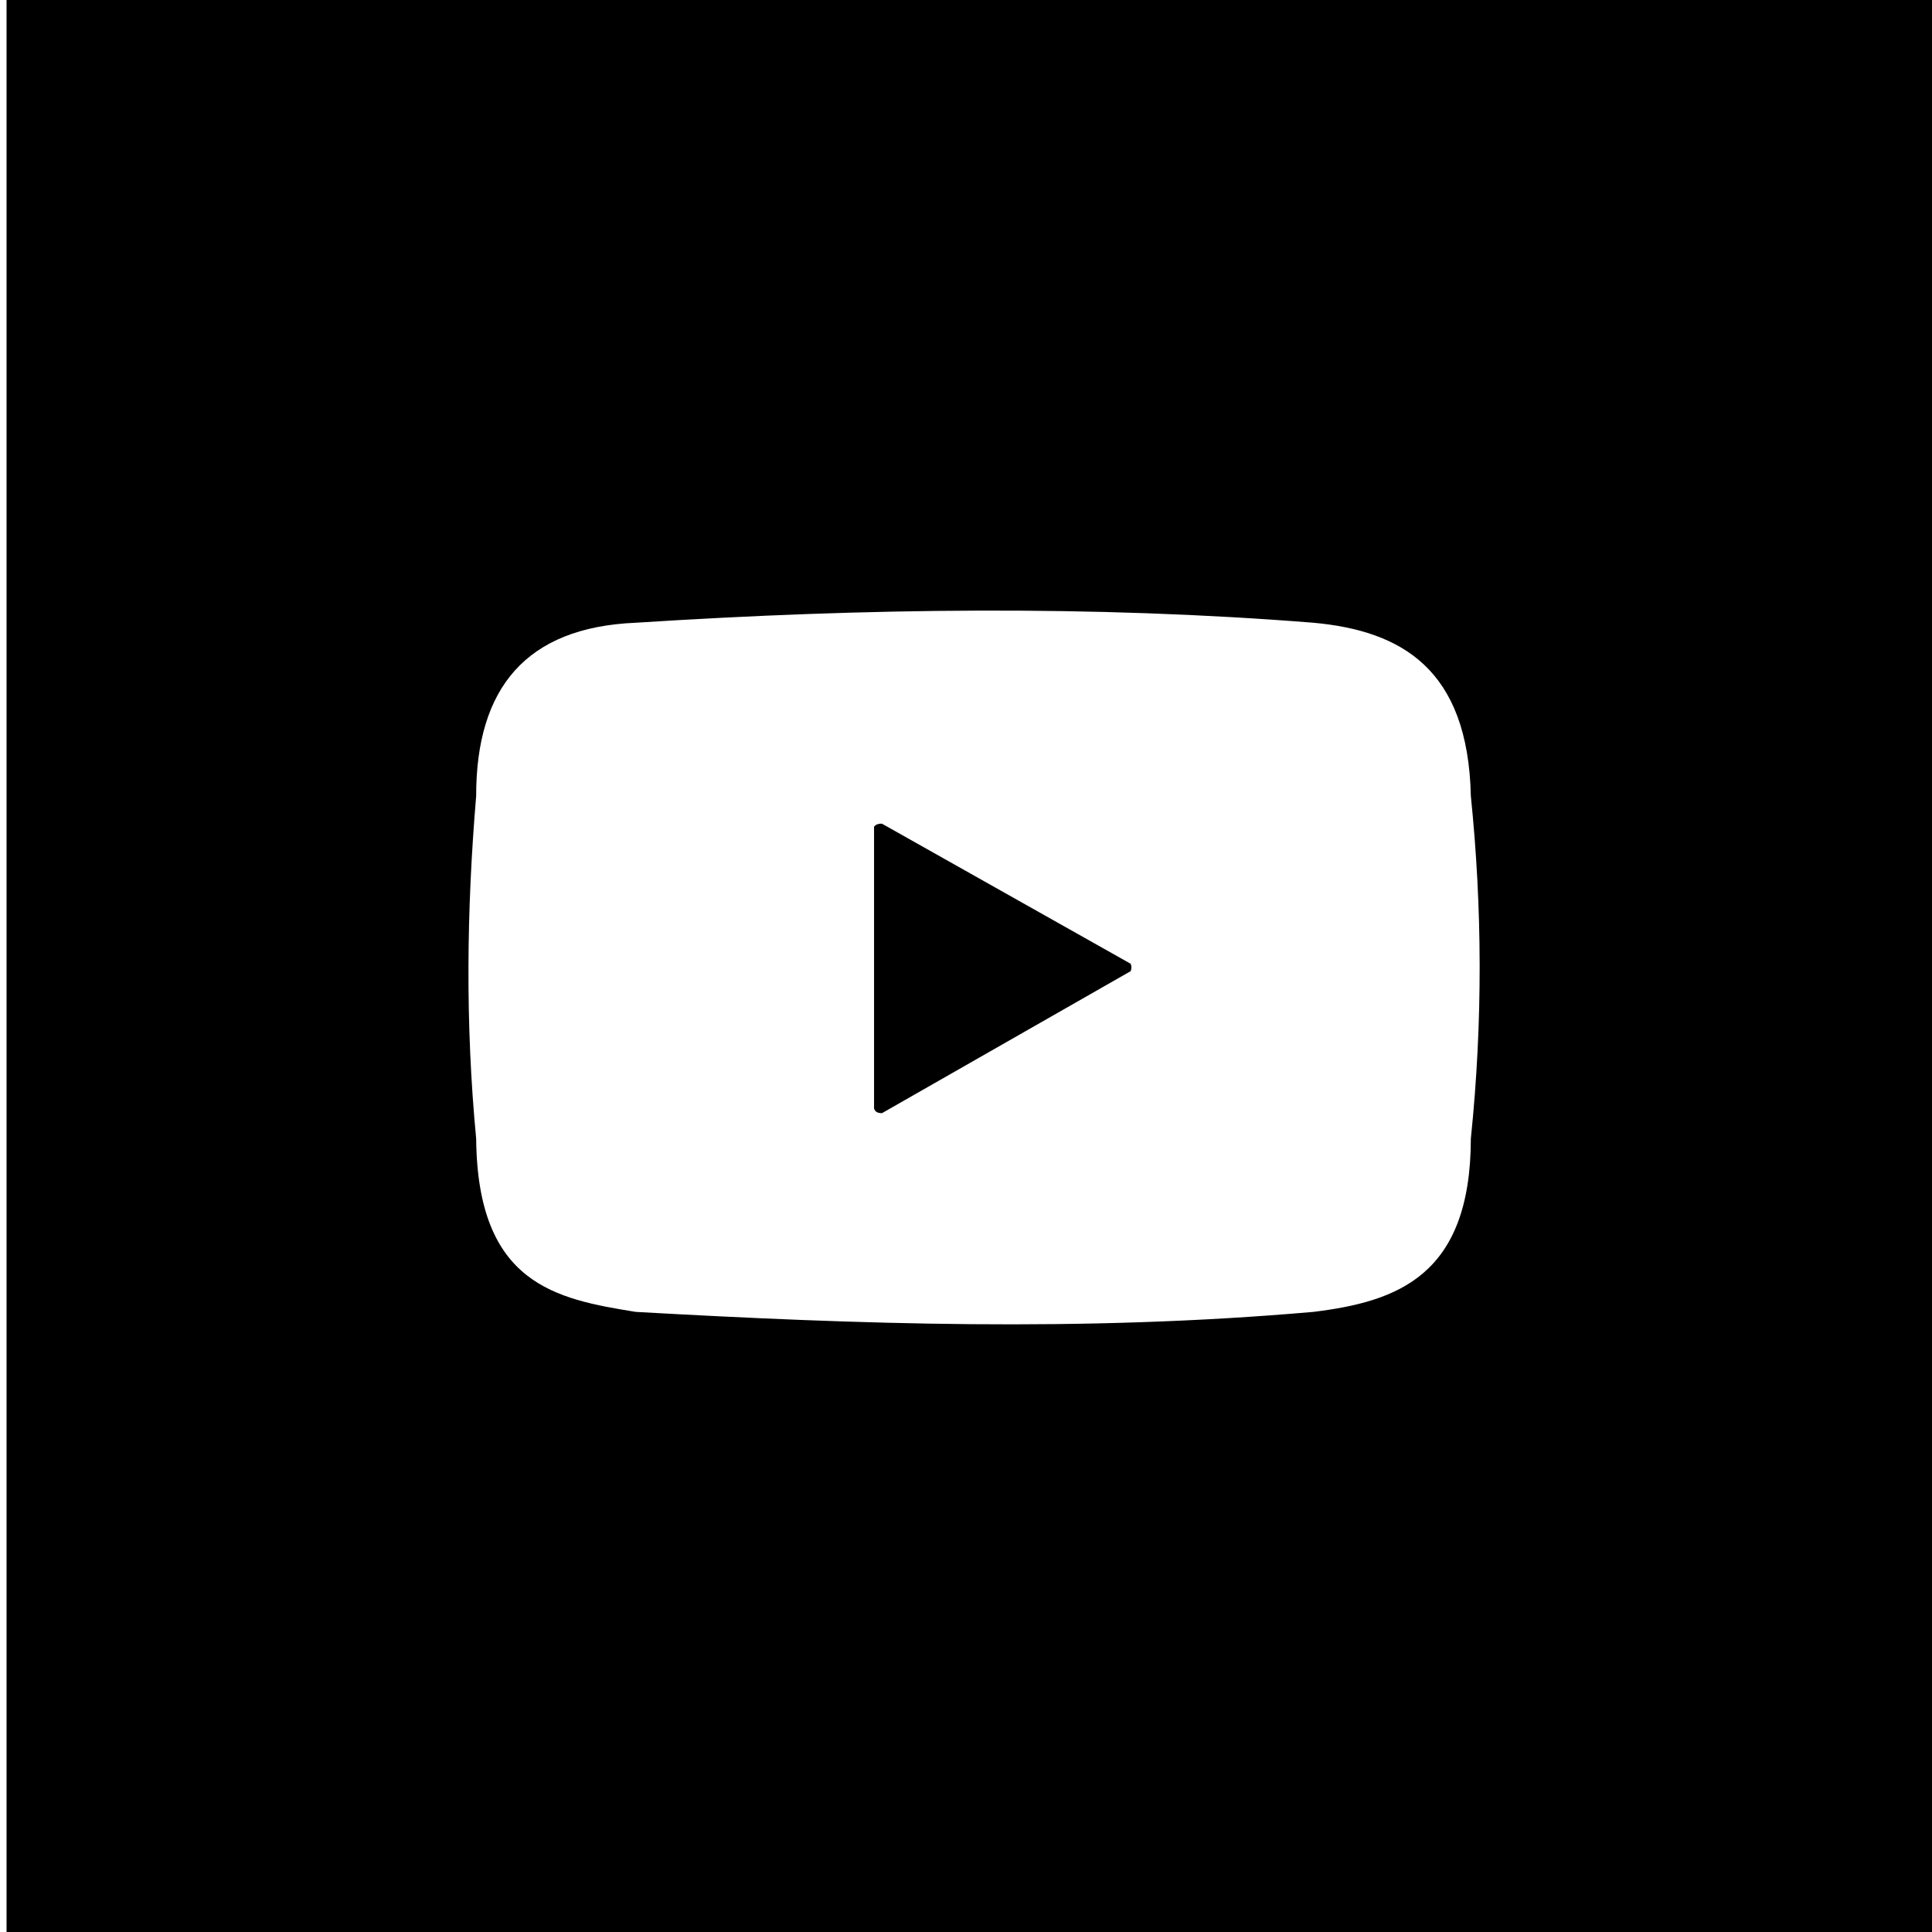 <?xml version="1.0" encoding="UTF-8" standalone="no"?>
<!-- Created with Inkscape (http://www.inkscape.org/) -->

<svg
   width="38.343mm"
   height="38.343mm"
   viewBox="0 0 38.343 38.343"
   version="1.1"
   id="svg65494"
   inkscape:version="1.1.2 (0a00cf5339, 2022-02-04)"
   sodipodi:docname="youtube-logo.svg"
   xmlns:inkscape="http://www.inkscape.org/namespaces/inkscape"
   xmlns:sodipodi="http://sodipodi.sourceforge.net/DTD/sodipodi-0.dtd"
   xmlns="http://www.w3.org/2000/svg"
   xmlns:svg="http://www.w3.org/2000/svg">
  <sodipodi:namedview
     id="namedview65496"
     pagecolor="#ffffff"
     bordercolor="#666666"
     borderopacity="1.0"
     inkscape:pageshadow="2"
     inkscape:pageopacity="0.0"
     inkscape:pagecheckerboard="0"
     inkscape:document-units="mm"
     showgrid="false"
     inkscape:zoom="2.7652076"
     inkscape:cx="-19.709189"
     inkscape:cy="92.578943"
     inkscape:window-width="1856"
     inkscape:window-height="1011"
     inkscape:window-x="0"
     inkscape:window-y="0"
     inkscape:window-maximized="1"
     inkscape:current-layer="layer1" />
  <defs
     id="defs65491" />
  <g
     inkscape:label="Layer 1"
     inkscape:groupmode="layer"
     id="layer1"
     transform="translate(-168.676,-129.332)">
    <path
       id="rect1057"
       style="fill:#000000;stroke-width:1.89"
       d="M 312.928,0.043 V 144.961 H 457.846 V 0.043 Z M 385.721,45.775 c 8.466,-0.026 16.835,0.252 25.076,0.908 6.599,0.603 11.585,3.457 11.795,12.98 0.85,8.318 0.908,16.853 0,25.652 -0.015,10.299 -5.531,12.209 -11.795,12.98 -17.349,1.517 -34.1,0.935 -50.748,0 -5.959,-0.965 -11.849,-2.049 -11.951,-12.98 -0.82,-8.59 -0.717,-17.136 0,-25.652 -0.008,-8.076 3.728,-12.636 11.951,-12.98 8.641,-0.555 17.206,-0.883 25.672,-0.908 z m -7.23,15.959 c -0.299,-0.015 -0.477,0.077 -0.594,0.223 v 21.1 c 0.07,0.267 0.294,0.354 0.594,0.355 l 18.625,-10.635 c 0.067,-0.177 0.081,-0.36 0,-0.553 z"
       transform="matrix(0.265,0,0,0.265,85.88,129.32)" />
  </g>
</svg>
